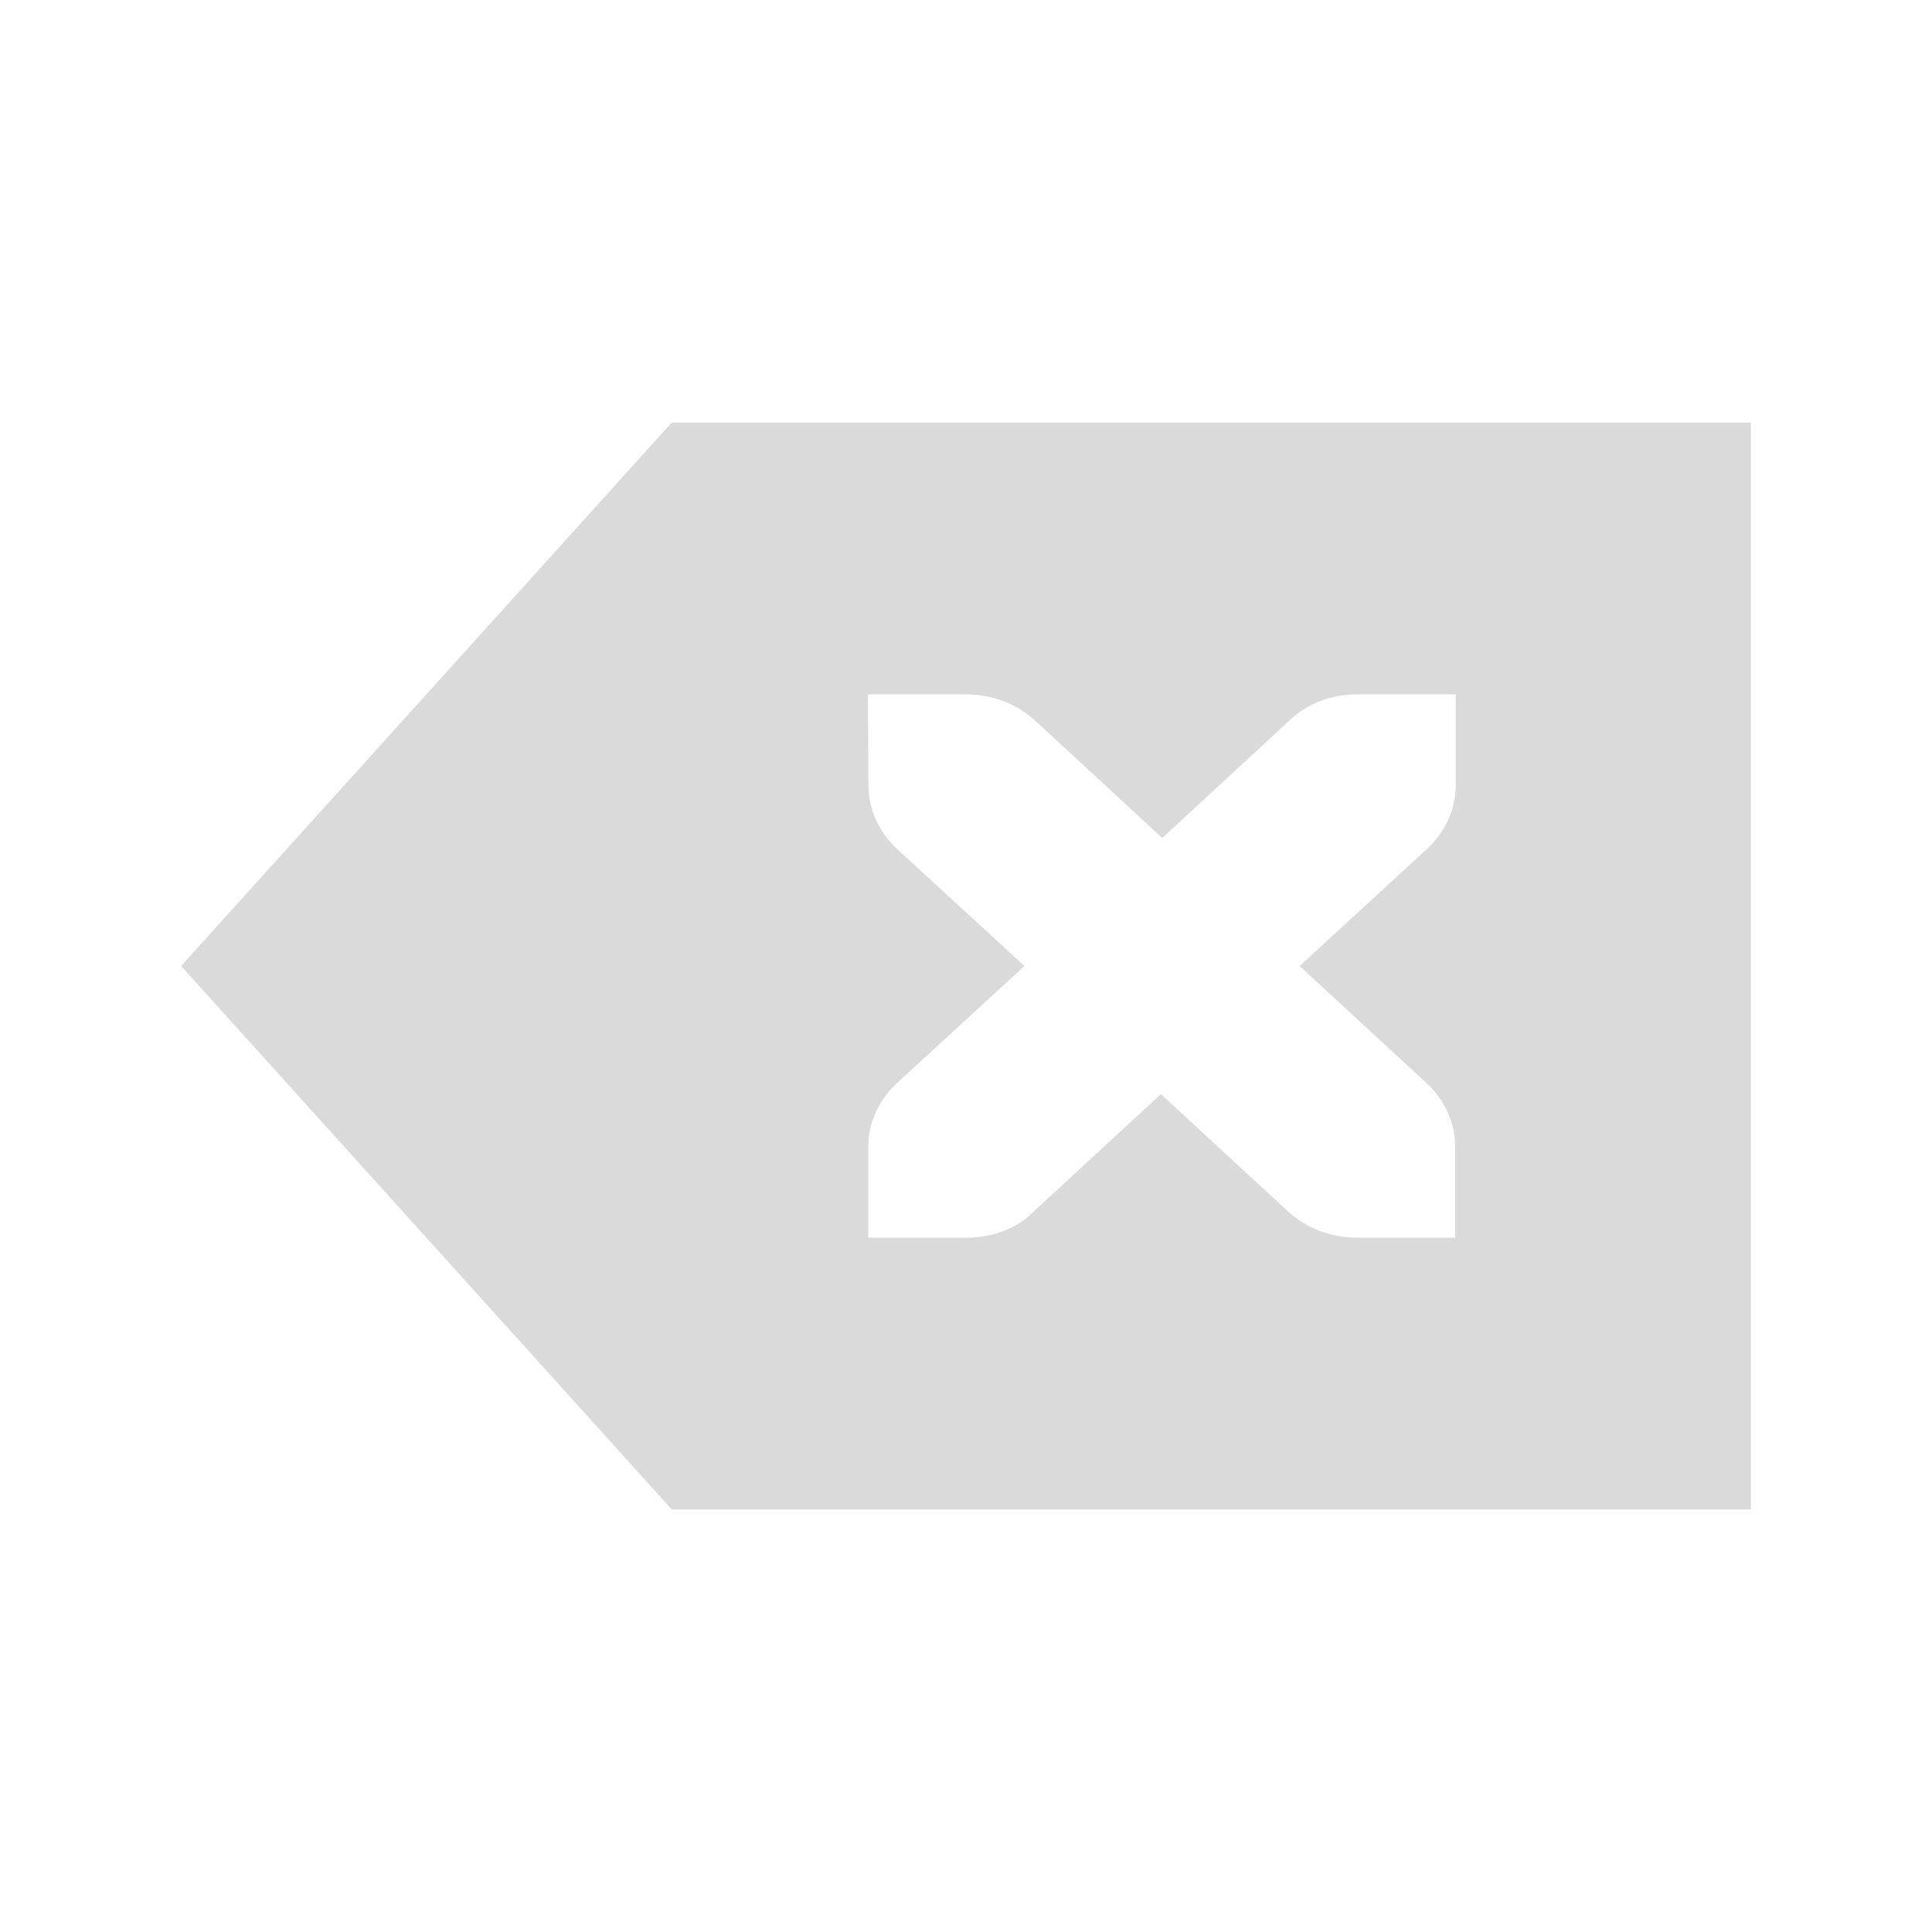 <?xml version="1.0" encoding="UTF-8" standalone="no"?>
<svg
   xmlns:dc="http://purl.org/dc/elements/1.1/"
   xmlns:cc="http://creativecommons.org/ns#"
   xmlns:rdf="http://www.w3.org/1999/02/22-rdf-syntax-ns#"
   xmlns:svg="http://www.w3.org/2000/svg"
   xmlns="http://www.w3.org/2000/svg"
   xmlns:sodipodi="http://sodipodi.sourceforge.net/DTD/sodipodi-0.dtd"
   xmlns:inkscape="http://www.inkscape.org/namespaces/inkscape"
   width="32"
   height="32"
   viewBox="0 0 32 32"
   version="1.1"
   id="svg7"
   sodipodi:docname="edit-clear-32.svg"
   inkscape:version="0.92.1 r15371">
  <sodipodi:namedview
     pagecolor="#ffffff"
     bordercolor="#666666"
     borderopacity="1"
     objecttolerance="10"
     gridtolerance="10"
     guidetolerance="10"
     inkscape:pageopacity="0"
     inkscape:pageshadow="2"
     inkscape:window-width="1920"
     inkscape:window-height="1007"
     id="namedview9"
     showgrid="false"
     inkscape:zoom="10.727273"
     inkscape:cx="12.584746"
     inkscape:cy="11"
     inkscape:window-x="0"
     inkscape:window-y="24"
     inkscape:window-maximized="1"
     inkscape:current-layer="svg7" />
  <defs
     id="defs3">
    <style
       id="current-color-scheme"
       type="text/css">
   .ColorScheme-Text { color:#DADADA; } .ColorScheme-Highlight { color:#5294e2; }
  </style>
  </defs>
  <path
     style="color:#dadada;fill:currentColor;stroke-width:1.561"
     class="ColorScheme-Text"
     d="M 11.125,7 3,16 11.125,25 H 29 V 7 Z m 3.25,4.5 H 16 c 0.45,0 0.855,0.168 1.149,0.439 L 19.25,13.879 21.351,11.939 C 21.627,11.668 22.032,11.5 22.487,11.5 h 1.625 v 1.5 c 0,0.416 -0.182,0.789 -0.476,1.061 L 21.526,16 l 2.101,1.939 c 0.294,0.271 0.476,0.645 0.476,1.061 V 20.5 h -1.625 c -0.45,0 -0.855,-0.168 -1.149,-0.439 l -2.101,-1.939 -2.101,1.939 C 16.867,20.332 16.461,20.5 16.006,20.5 h -1.625 v -1.5 c 0,-0.416 0.182,-0.789 0.476,-1.061 L 16.968,16 14.857,14.061 c -0.292,-0.271 -0.473,-0.645 -0.473,-1.061 z"
     id="path5"
     inkscape:connector-curvature="0" />
</svg>
